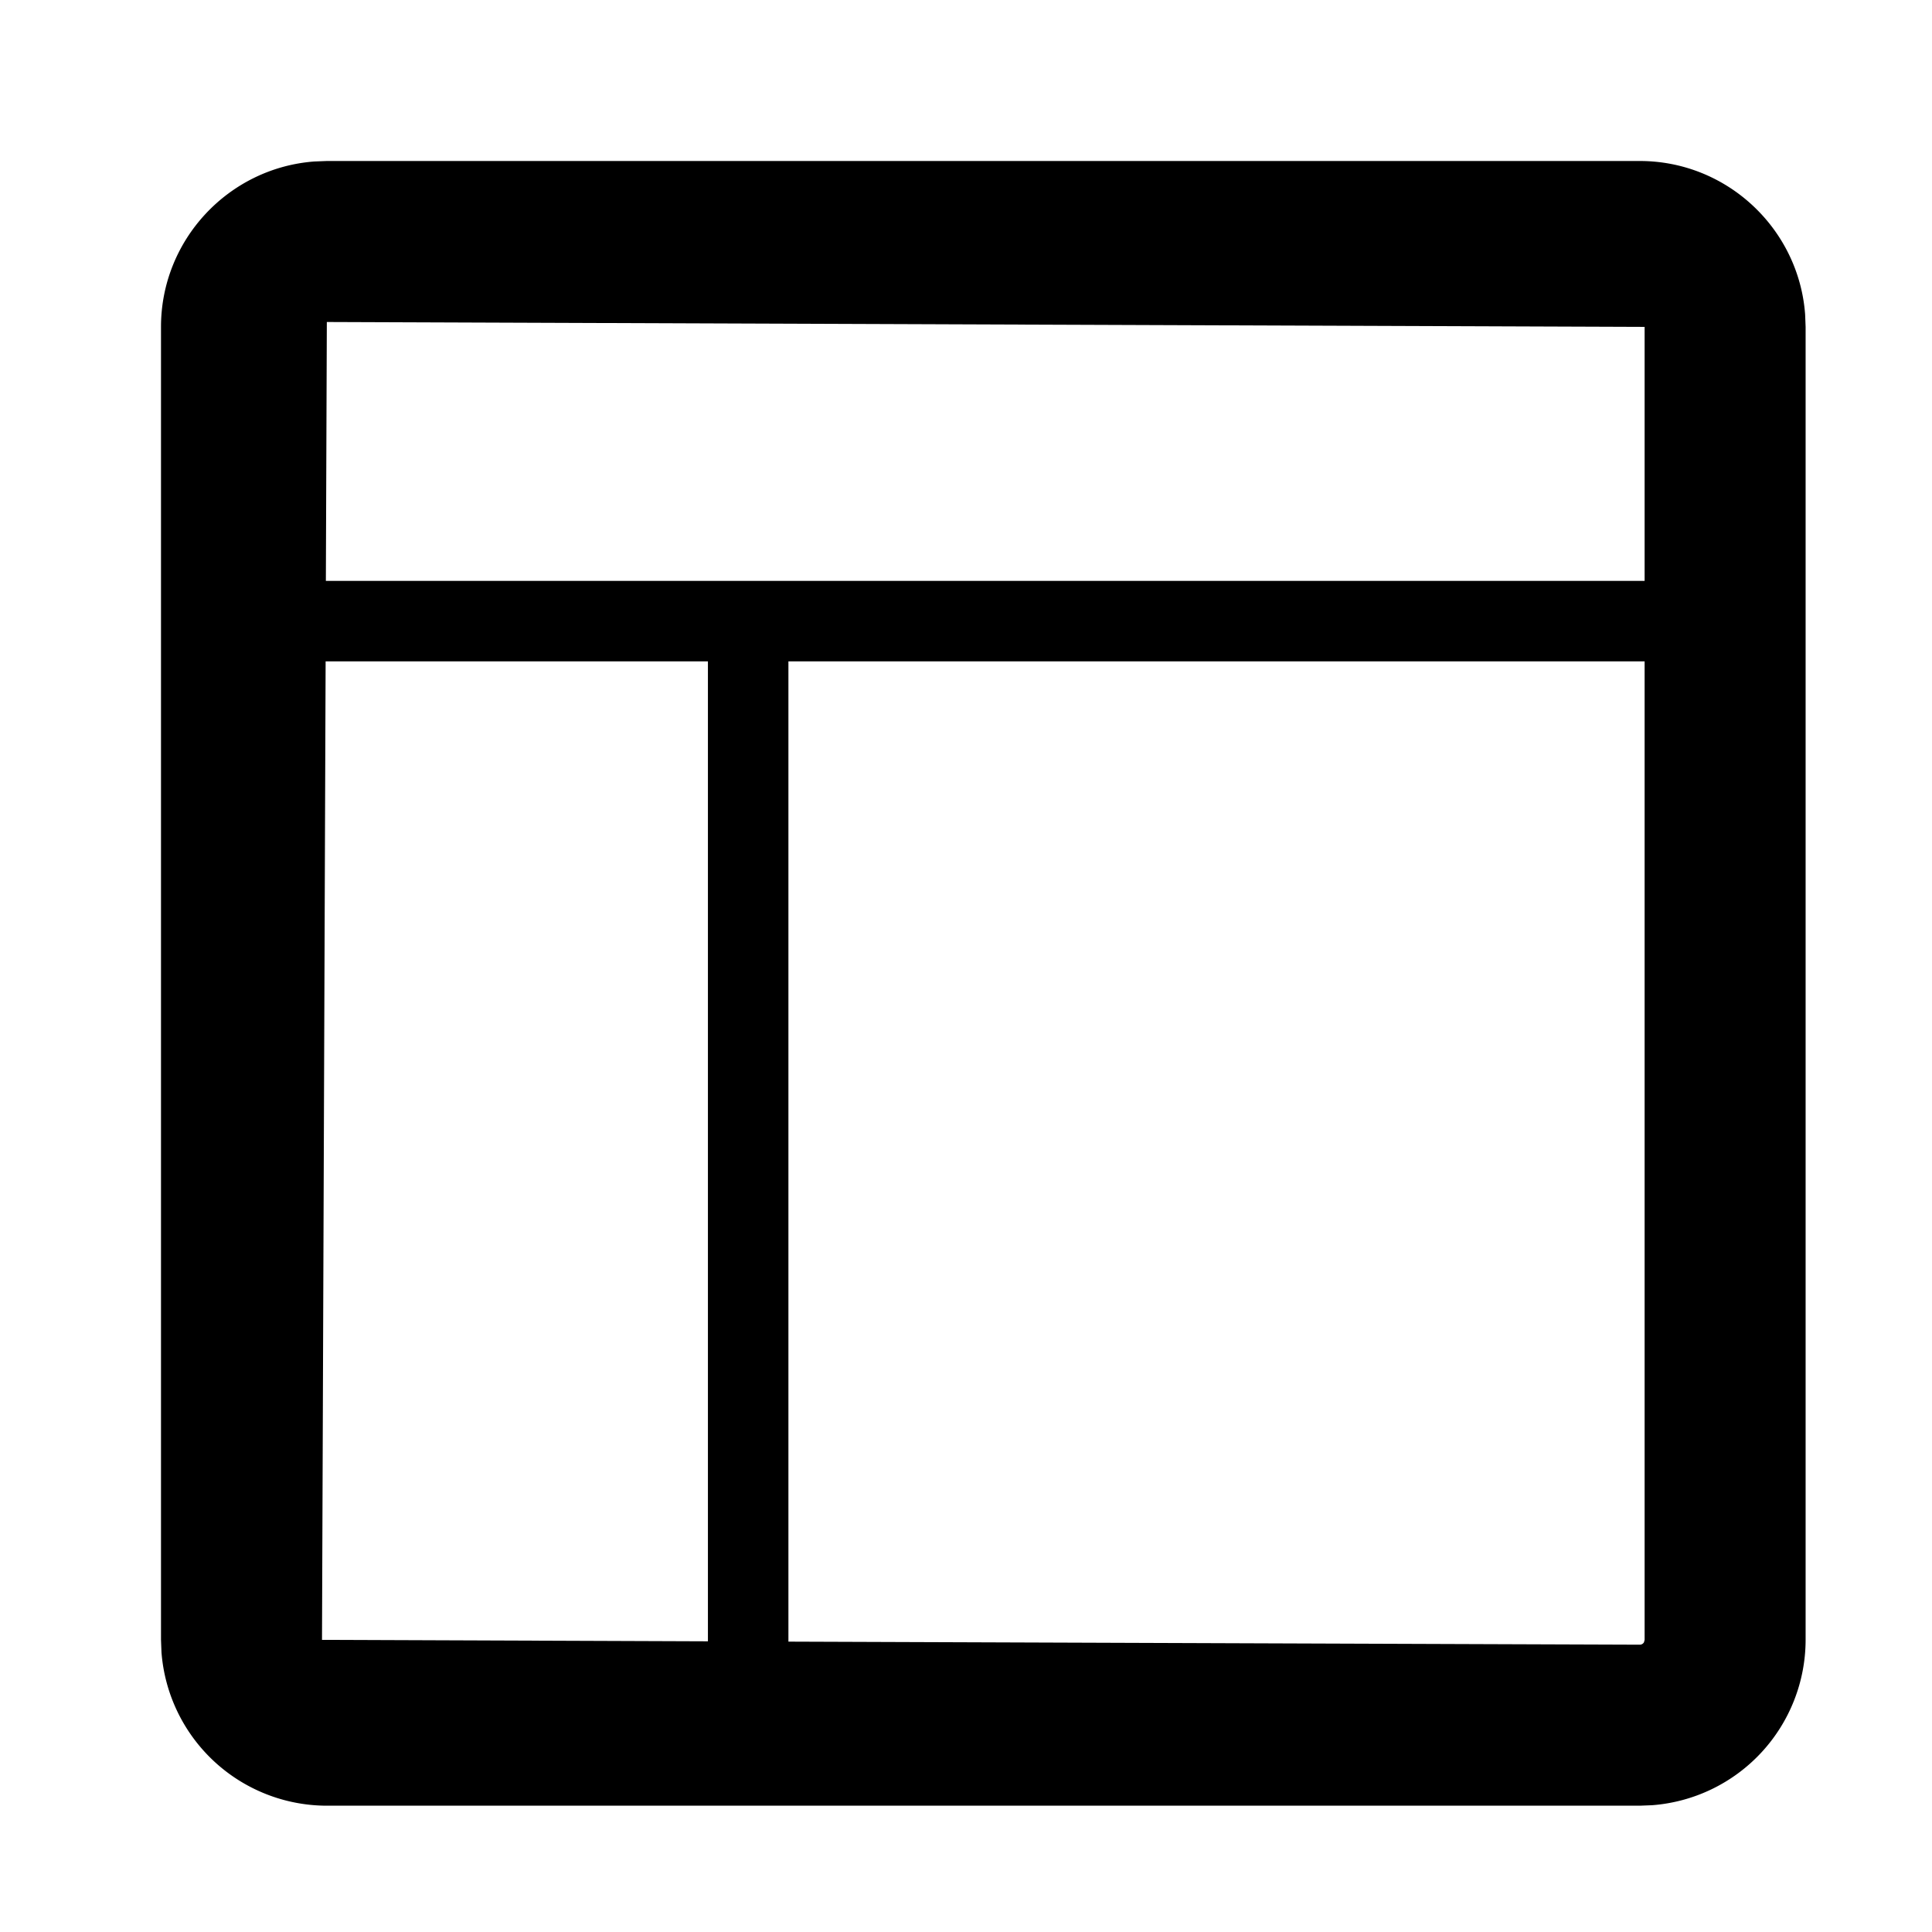 <svg id="view--website" xmlns="http://www.w3.org/2000/svg" viewBox="0 0 24 24"><path  d="M20.37 2c1.084 0 1.976.843 2.054 1.907l.006.154v16.31a2.063 2.063 0 01-1.906 2.054l-.154.006H4.06a2.063 2.063 0 01-2.054-1.906L2 20.37V4.061c0-1.084.842-1.976 1.906-2.055L4.06 2h16.31zm.06 6.216H9.794v12.177l10.576.038a.06.06 0 00.052-.03l.008-.03V8.216zm-11.636 0H4.045L4 20.371l4.794.018V8.216zM4.06 4l-.012 3.216H20.43V4.061L4.06 4z"/></svg>